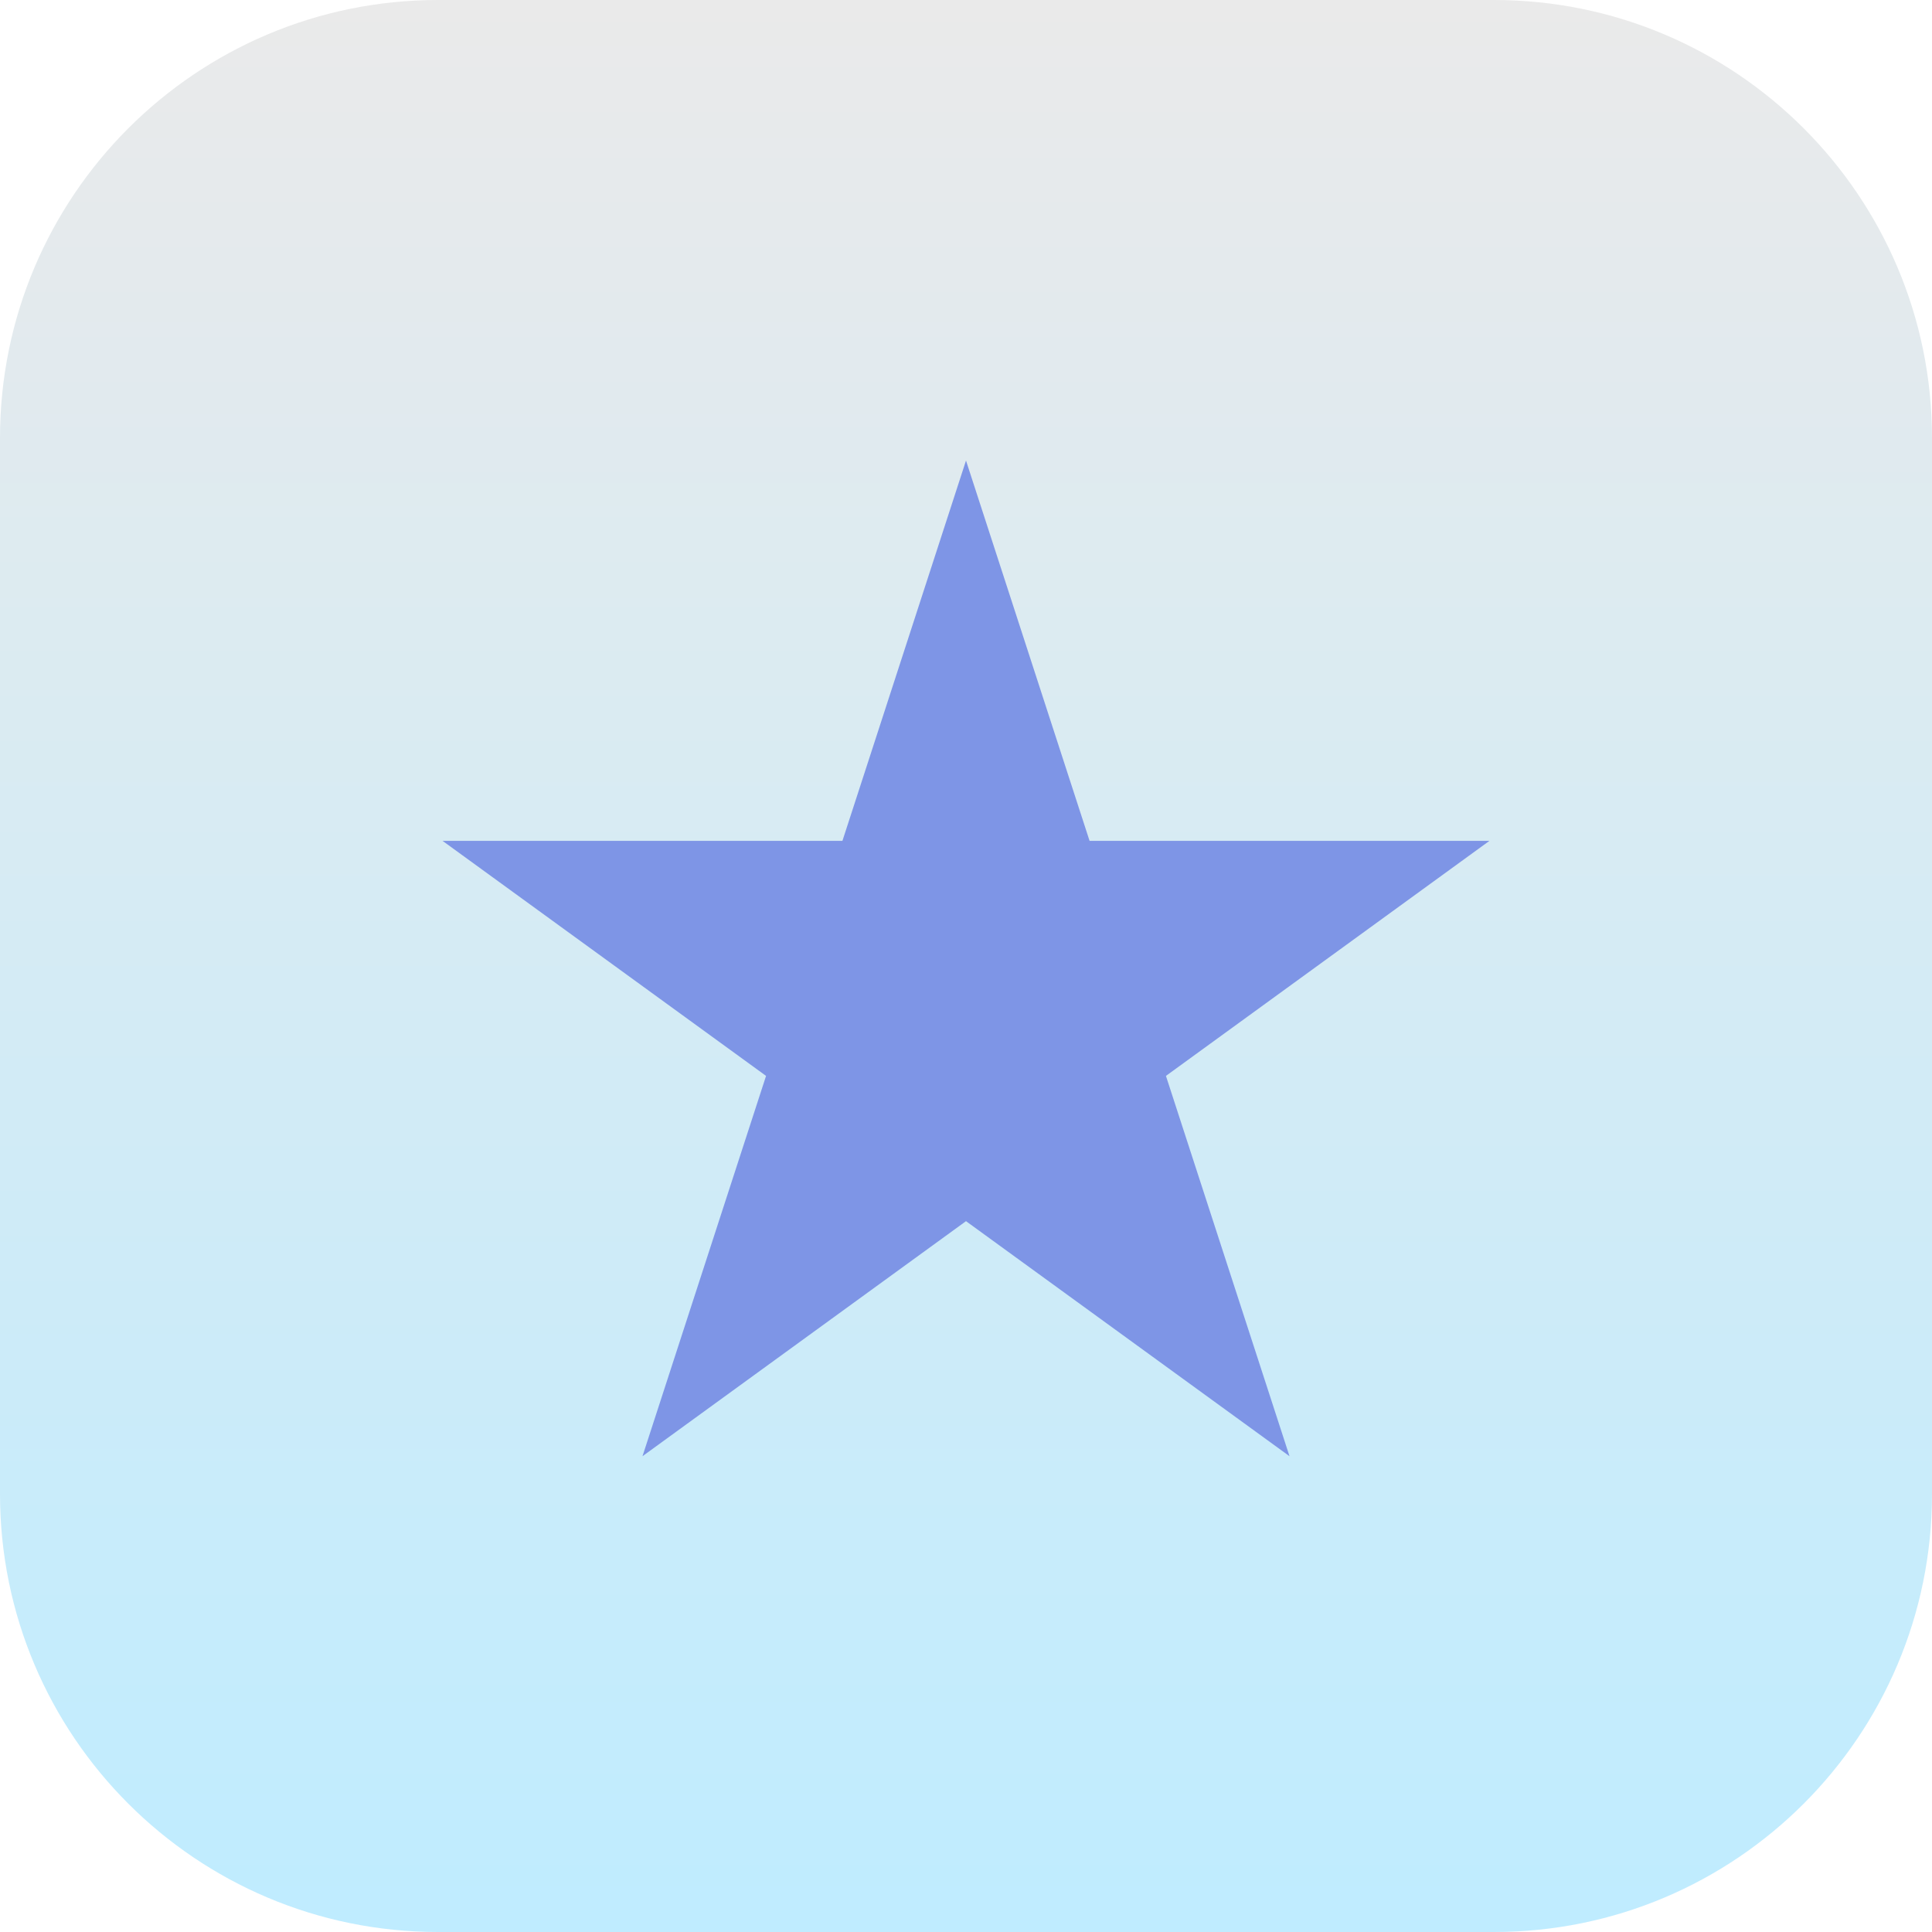 <svg width="172" height="172" viewBox="0 0 172 172" fill="none" xmlns="http://www.w3.org/2000/svg">
<path d="M0 39C0 17.461 17.461 0 39 0H133C154.539 0 172 17.461 172 39V133C172 154.539 154.539 172 133 172H39C17.461 172 0 154.539 0 133V39Z" fill="url(#paint0_linear)"/>
<g filter="url(#filter0_d)">
<path d="M86 37L97.001 70.858L132.602 70.858L103.8 91.784L114.801 125.642L86 104.716L57.199 125.642L68.2 91.784L39.398 70.858L74.999 70.858L86 37Z" fill="#7E95E6"/>
</g>
<defs>
<filter id="filter0_d" x="29.398" y="31" width="113.204" height="108.642" filterUnits="userSpaceOnUse" color-interpolation-filters="sRGB">
<feFlood flood-opacity="0" result="BackgroundImageFix"/>
<feColorMatrix in="SourceAlpha" type="matrix" values="0 0 0 0 0 0 0 0 0 0 0 0 0 0 0 0 0 0 127 0"/>
<feOffset dy="4"/>
<feGaussianBlur stdDeviation="5"/>
<feColorMatrix type="matrix" values="0 0 0 0 0.455 0 0 0 0 0.813 0 0 0 0 0.967 0 0 0 1 0"/>
<feBlend mode="normal" in2="BackgroundImageFix" result="effect1_dropShadow"/>
<feBlend mode="normal" in="SourceGraphic" in2="effect1_dropShadow" result="shape"/>
</filter>
<linearGradient id="paint0_linear" x1="86" y1="0" x2="86" y2="172" gradientUnits="userSpaceOnUse">
<stop stop-color="#EAEAEA"/>
<stop offset="1" stop-color="#BFECFF"/>
</linearGradient>
</defs>
</svg>
